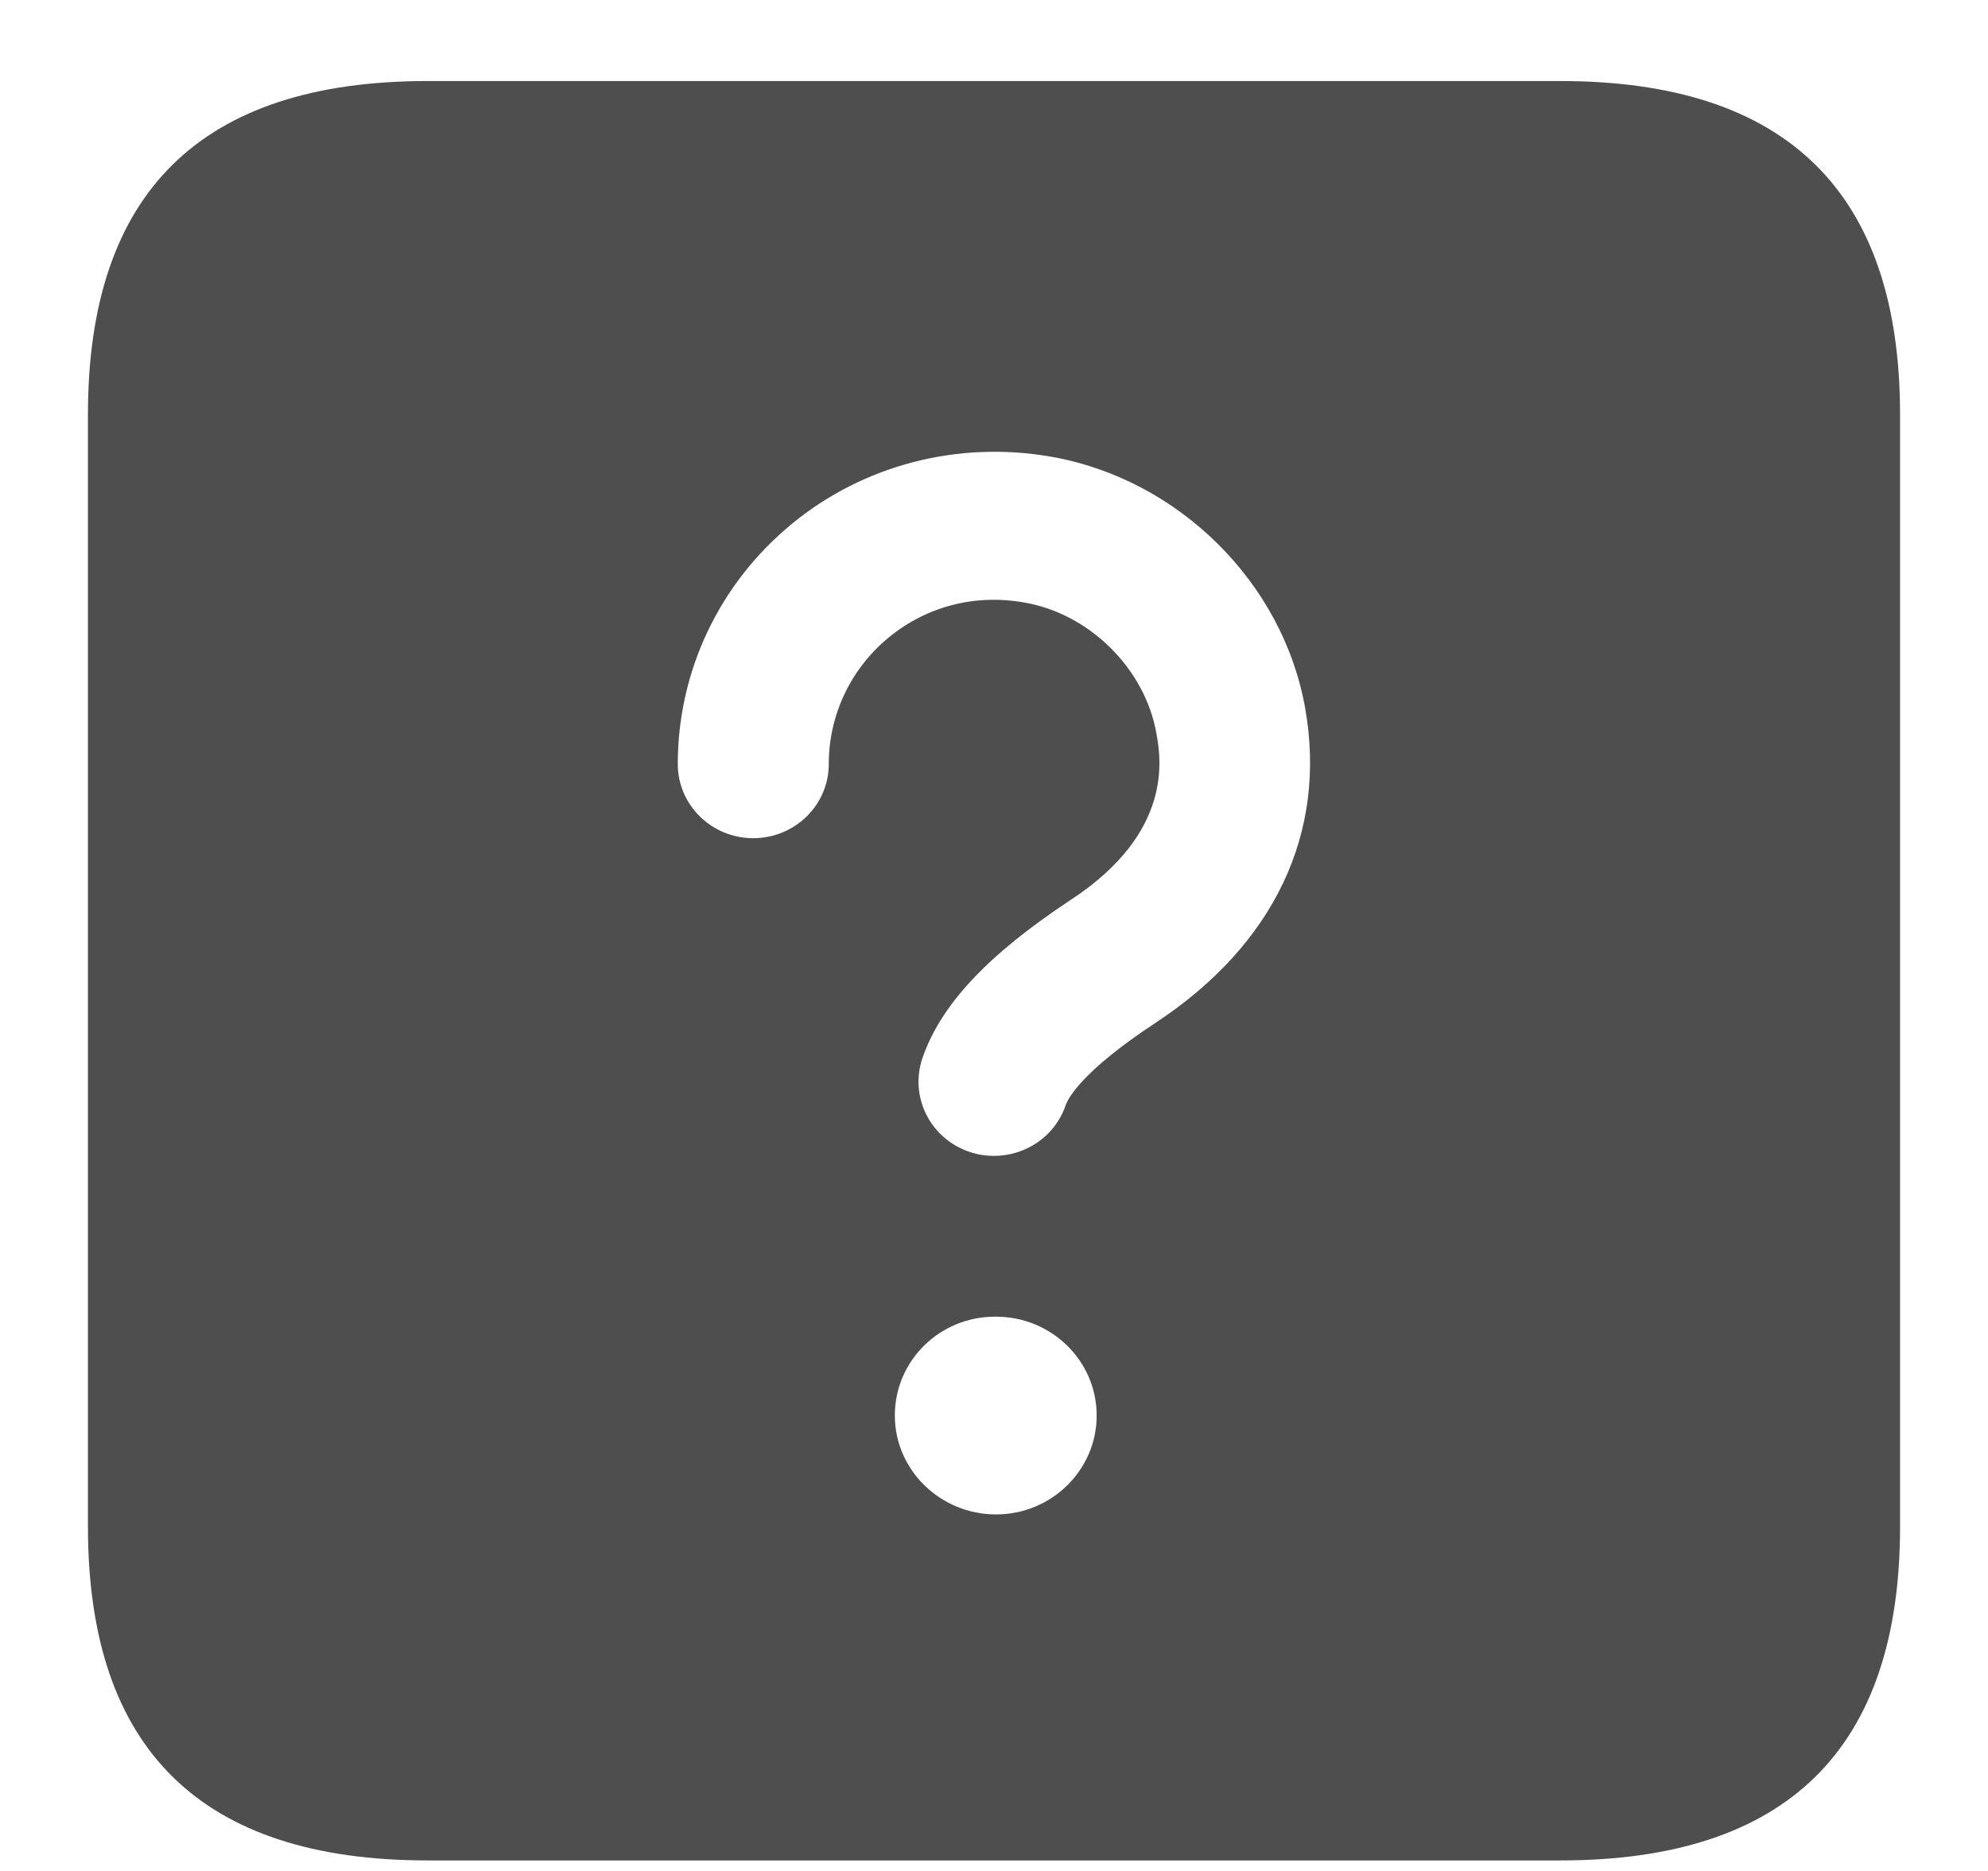 <svg width="17" height="16" viewBox="0 0 17 16" fill="none" xmlns="http://www.w3.org/2000/svg">
<path d="M13.342 0.693H3.657C1.72 0.693 0.752 1.644 0.752 3.546V13.056C0.752 14.959 1.72 15.91 3.657 15.91H13.342C15.279 15.91 16.248 14.959 16.248 13.056V3.546C16.248 1.644 15.279 0.693 13.342 0.693ZM8.517 12.951C8.042 12.951 7.652 12.572 7.652 12.105C7.652 11.639 8.033 11.26 8.508 11.26H8.517C8.993 11.26 9.378 11.639 9.378 12.105C9.378 12.572 8.992 12.951 8.517 12.951ZM9.88 8.748C9.251 9.162 9.133 9.393 9.112 9.453C9.022 9.718 8.77 9.885 8.5 9.885C8.432 9.885 8.363 9.875 8.295 9.852C7.957 9.741 7.775 9.382 7.888 9.049C8.044 8.593 8.447 8.163 9.16 7.693C10.039 7.115 9.926 6.481 9.889 6.273C9.792 5.72 9.318 5.249 8.761 5.153C8.336 5.077 7.923 5.186 7.599 5.452C7.274 5.72 7.087 6.115 7.087 6.534C7.087 6.884 6.798 7.168 6.441 7.168C6.085 7.168 5.796 6.884 5.796 6.534C5.796 5.739 6.151 4.991 6.77 4.481C7.382 3.977 8.189 3.767 8.985 3.905C10.076 4.095 10.971 4.98 11.161 6.057C11.35 7.124 10.895 8.08 9.88 8.748Z" fill="#4E4E4E"/>
</svg>
